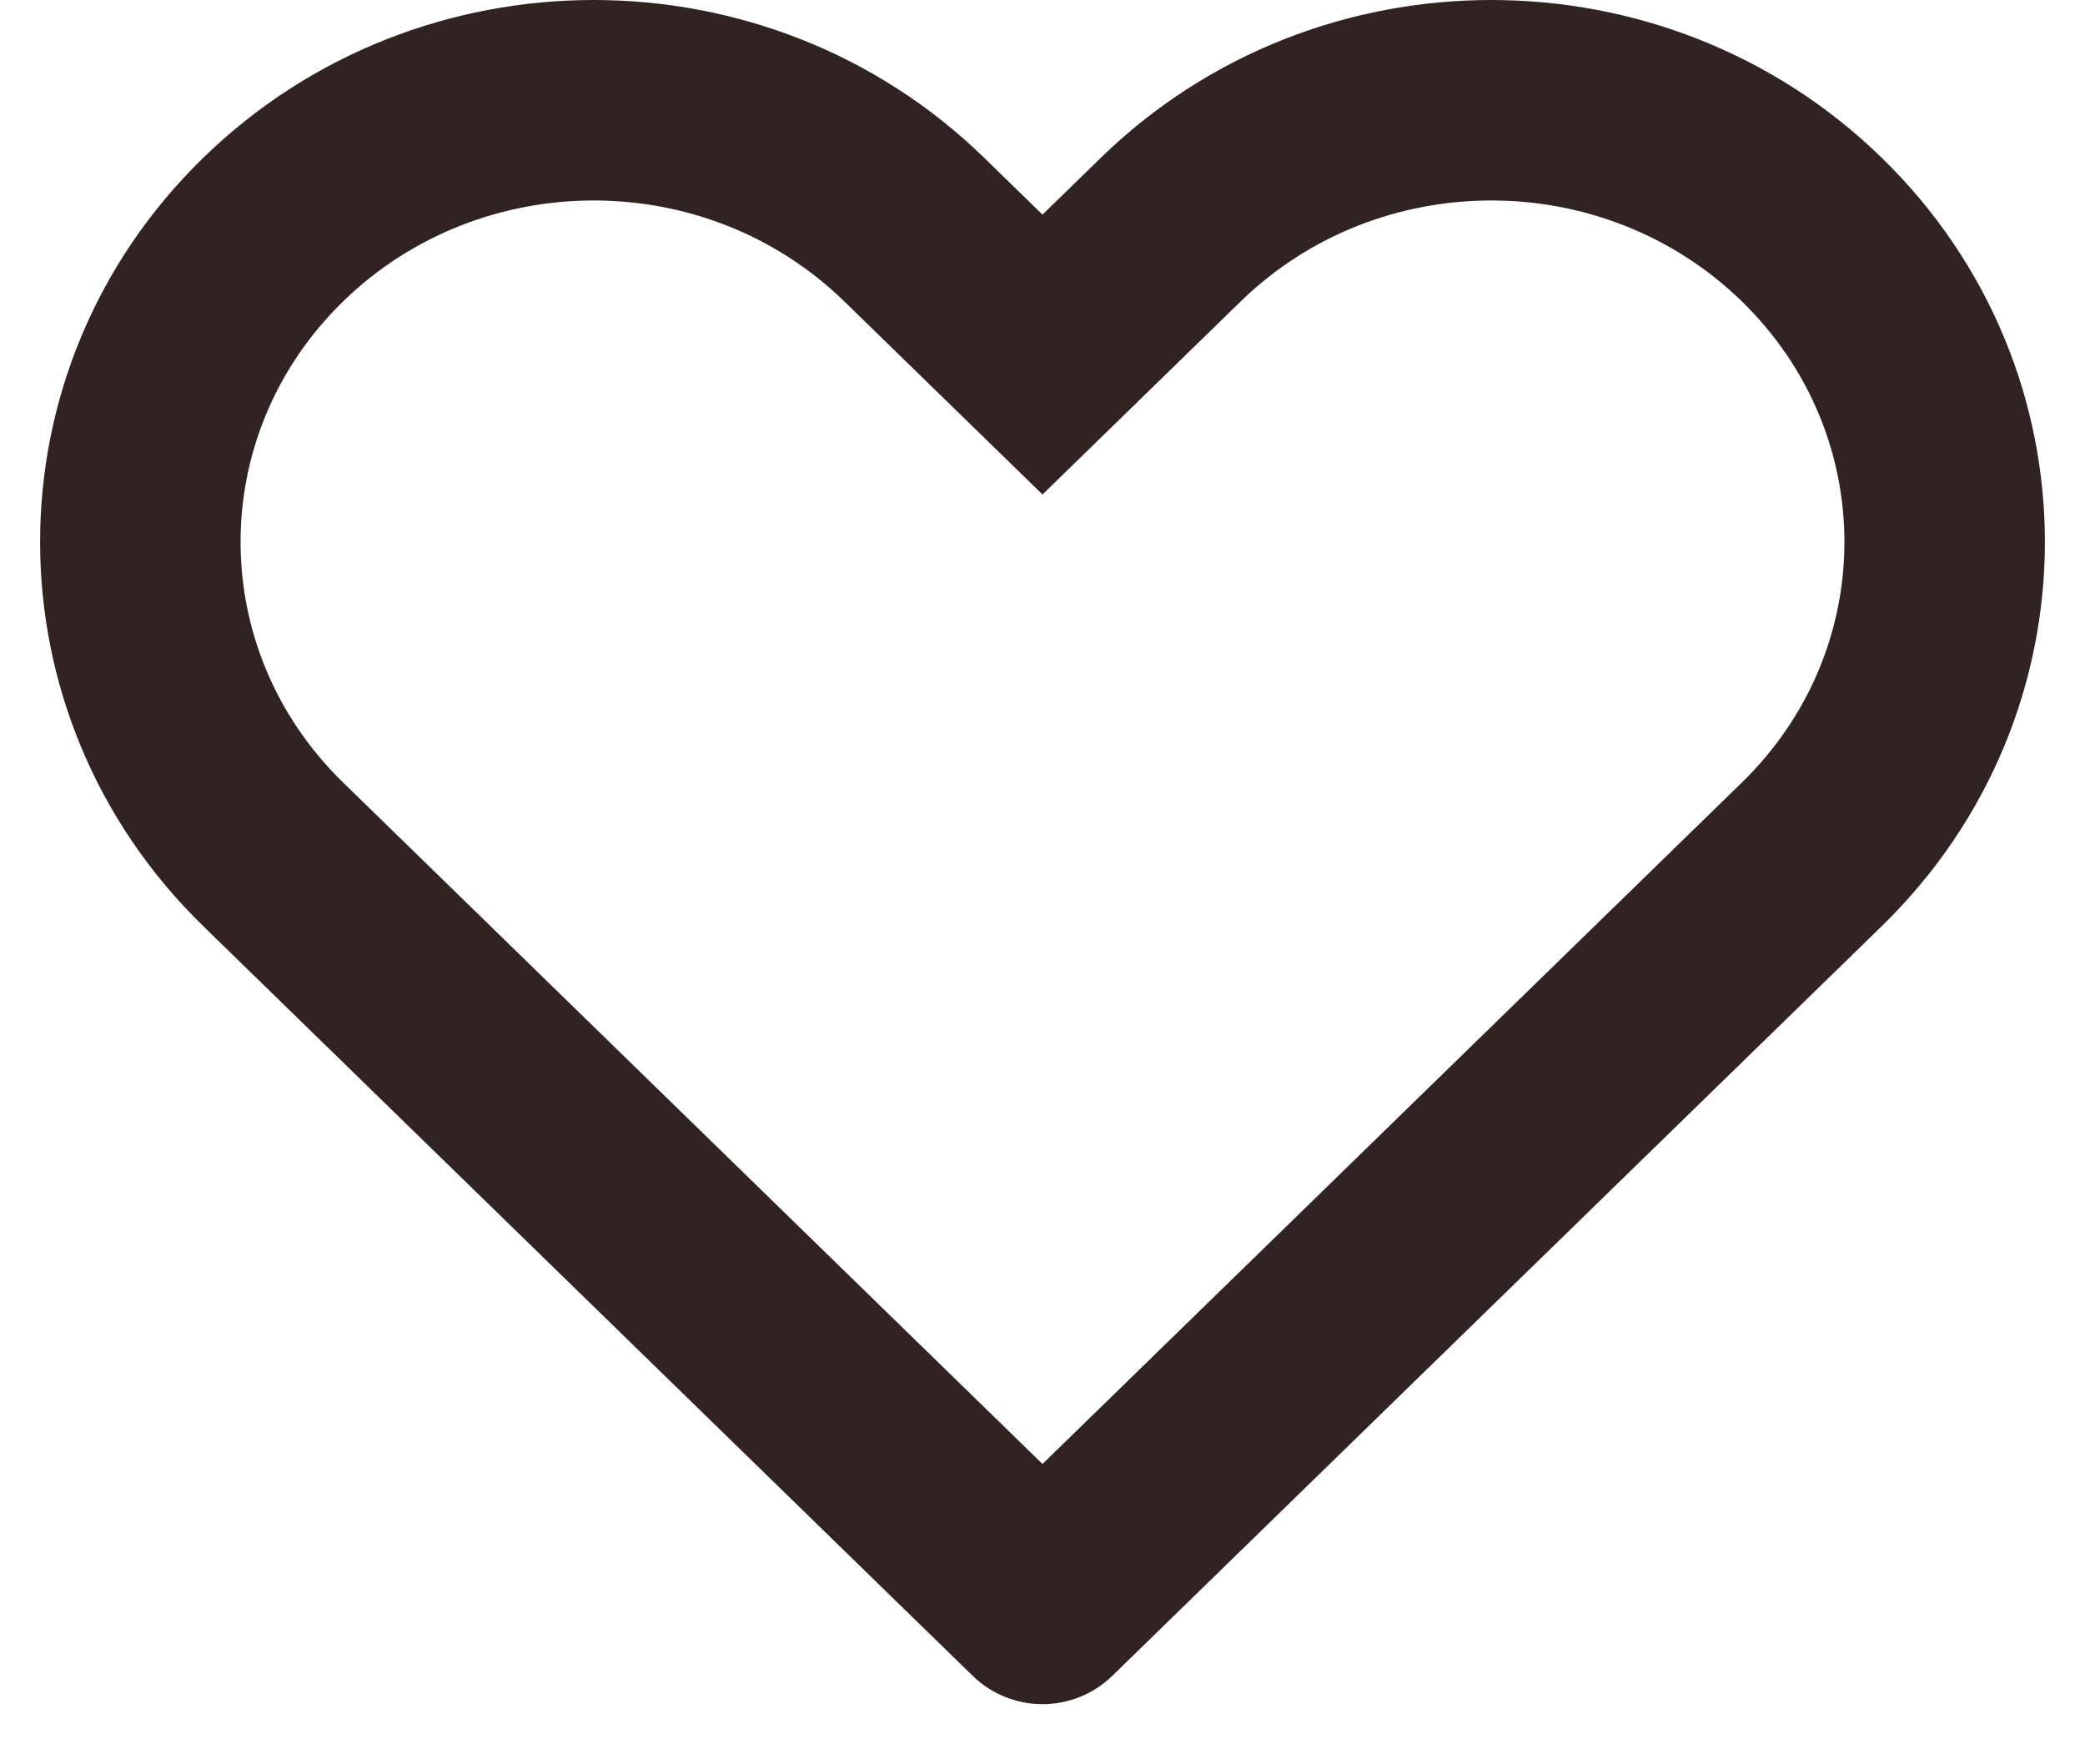<svg width="26" height="22" viewBox="0 0 26 22" fill="none" xmlns="http://www.w3.org/2000/svg">
<path fill-rule="evenodd" clip-rule="evenodd" d="M21.722 3.759C20 2.08 17.194 2.08 15.471 3.759L13 6.166L10.529 3.759C8.806 2.08 6.001 2.08 4.278 3.759C2.574 5.419 2.574 8.097 4.278 9.757L13 18.255L21.722 9.757C23.426 8.097 23.426 5.419 21.722 3.759ZM13.727 1.968C16.42 -0.656 20.773 -0.656 23.466 1.968C26.178 4.61 26.178 8.906 23.466 11.548L13.872 20.895C13.387 21.368 12.613 21.368 12.128 20.895L2.534 11.548C-0.178 8.906 -0.178 4.61 2.534 1.968C5.227 -0.656 9.58 -0.656 12.273 1.968L13 2.676L13.727 1.968Z" fill="#322323"/>
</svg>

